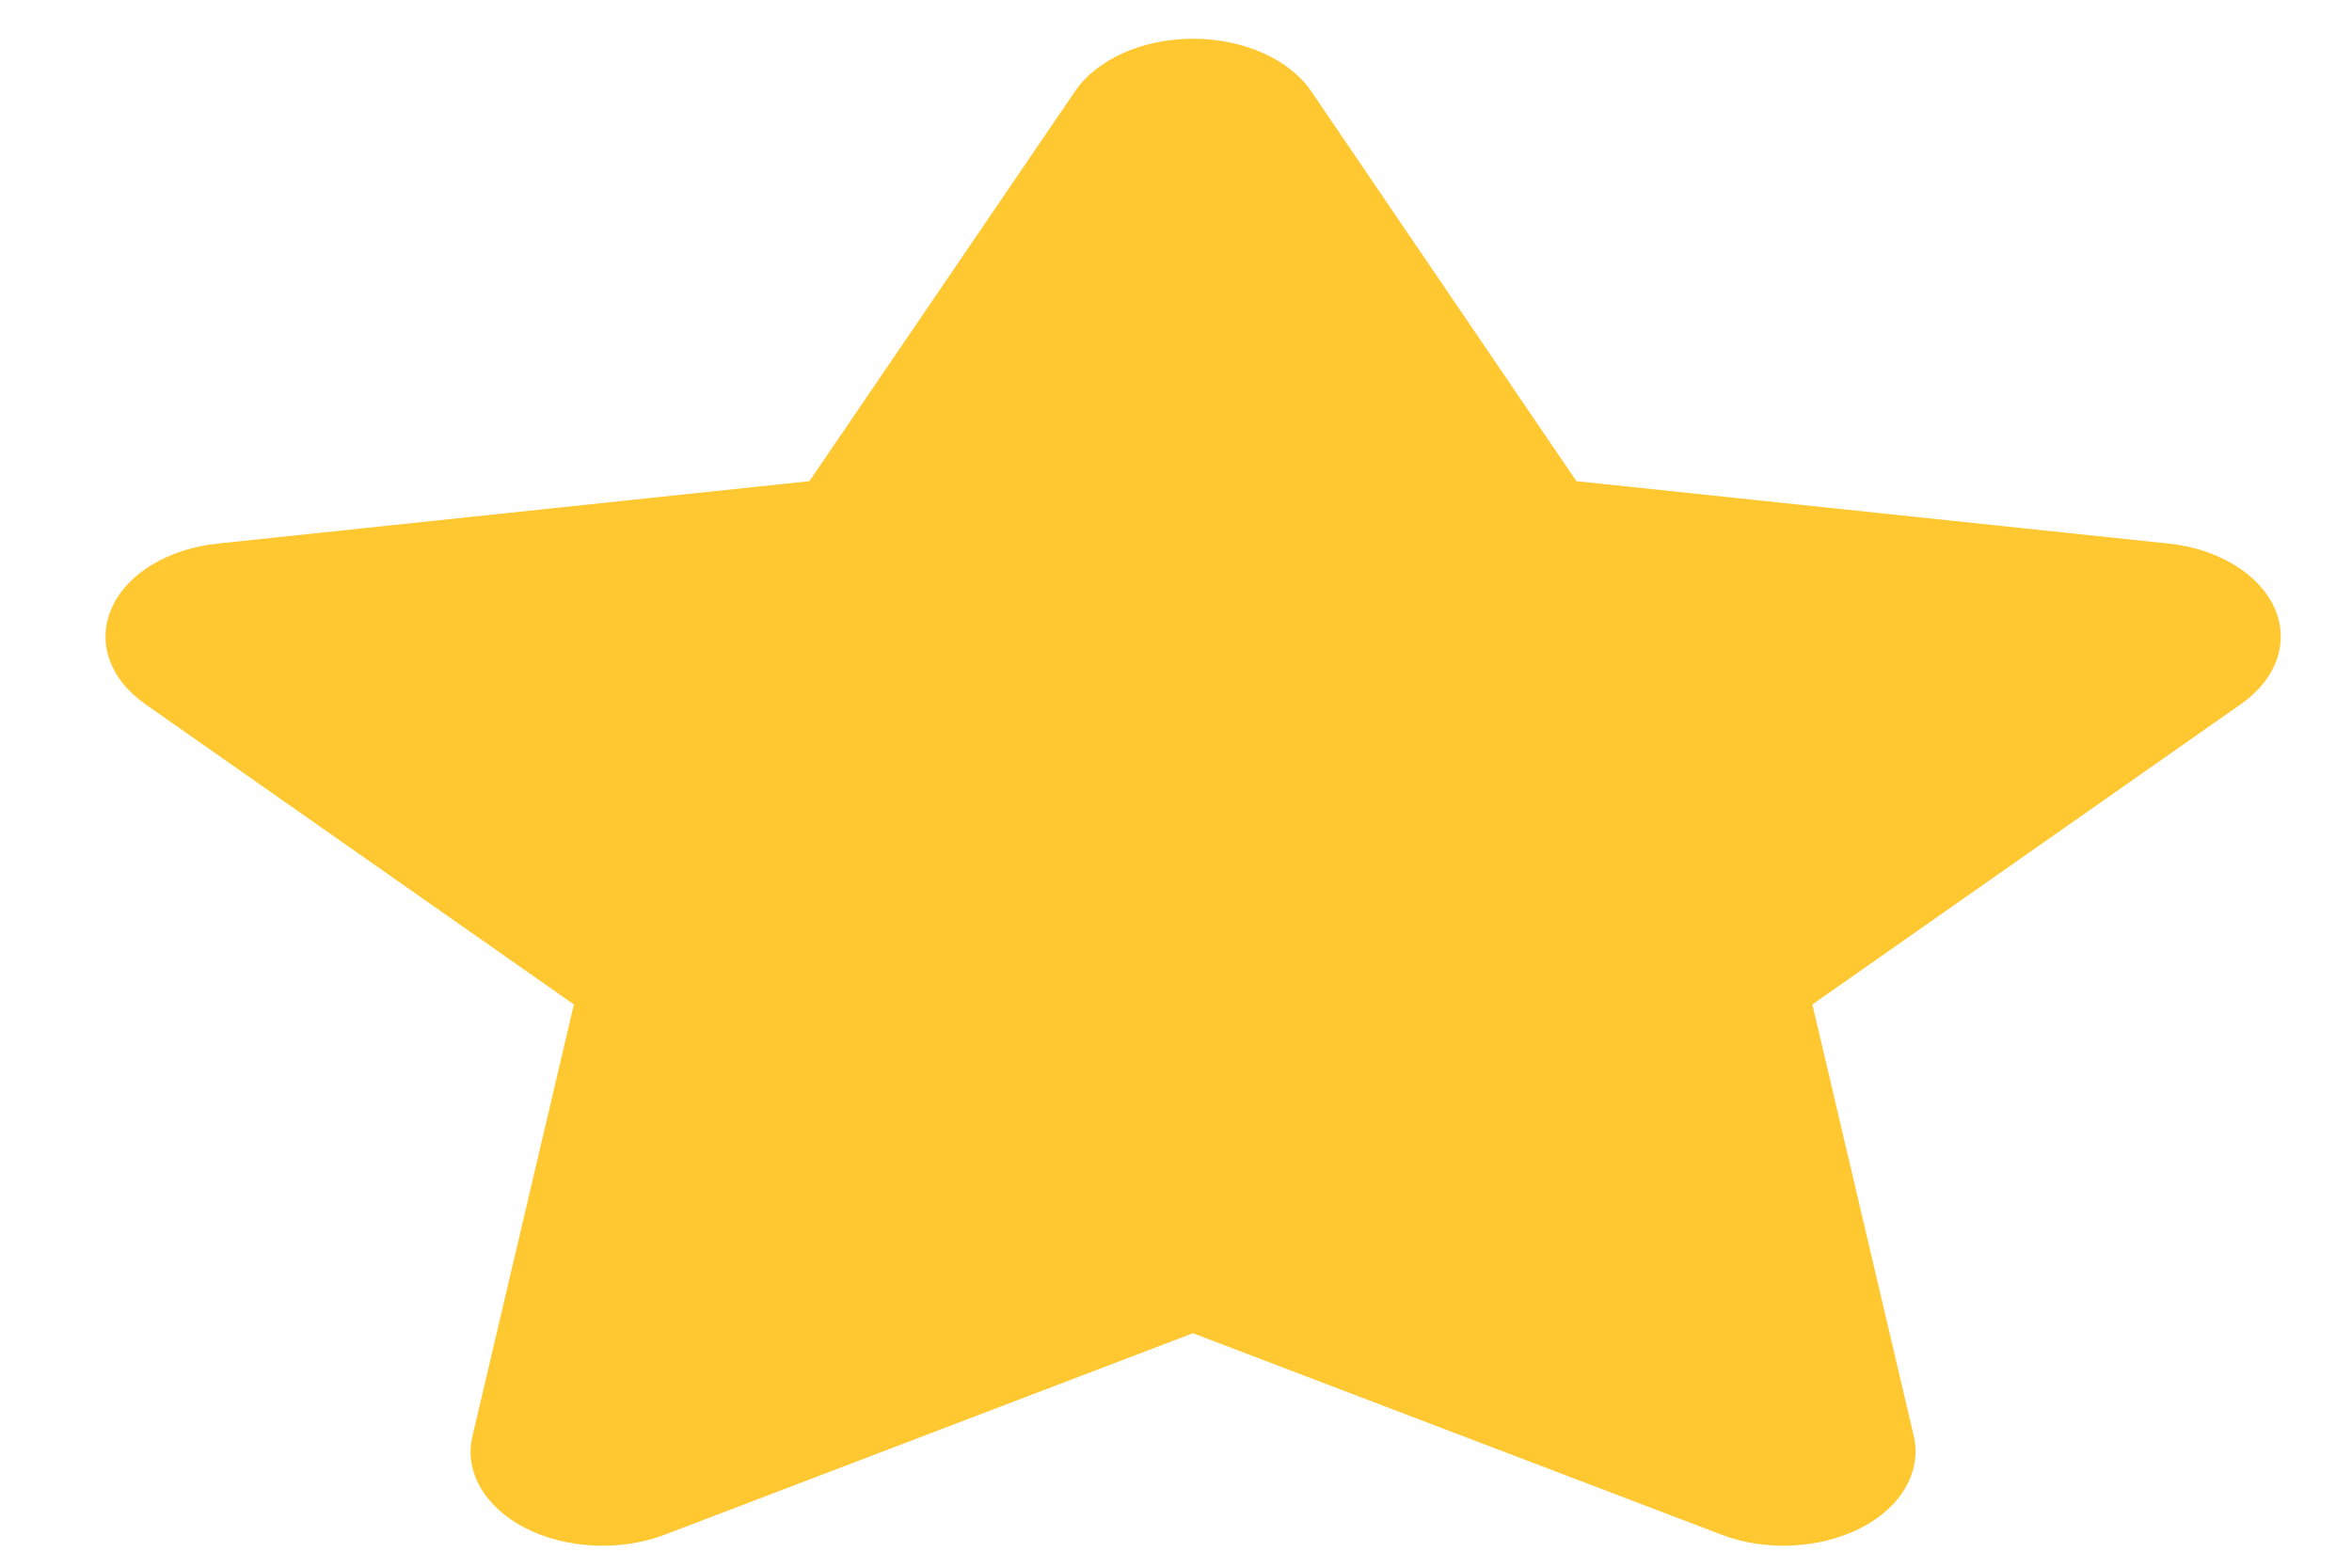 <svg width="21" height="14" viewBox="0 0 21 14" fill="none" xmlns="http://www.w3.org/2000/svg">
<path d="M14.075 4.297L19.36 4.854C19.797 4.899 20.165 5.12 20.305 5.422C20.445 5.727 20.331 6.058 20.014 6.284L16.182 8.97L17.087 12.823C17.16 13.138 16.98 13.459 16.613 13.646C16.248 13.832 15.767 13.856 15.373 13.706L10.651 11.906L5.933 13.706C5.536 13.856 5.054 13.832 4.69 13.646C4.326 13.459 4.142 13.138 4.219 12.823L5.124 8.97L1.291 6.284C0.974 6.058 0.862 5.727 1.001 5.422C1.139 5.12 1.506 4.899 1.947 4.854L7.227 4.297L9.596 0.819C9.791 0.529 10.202 0.346 10.651 0.346C11.104 0.346 11.515 0.529 11.71 0.819L14.075 4.297Z" fill="#FFC831"/>
</svg>
